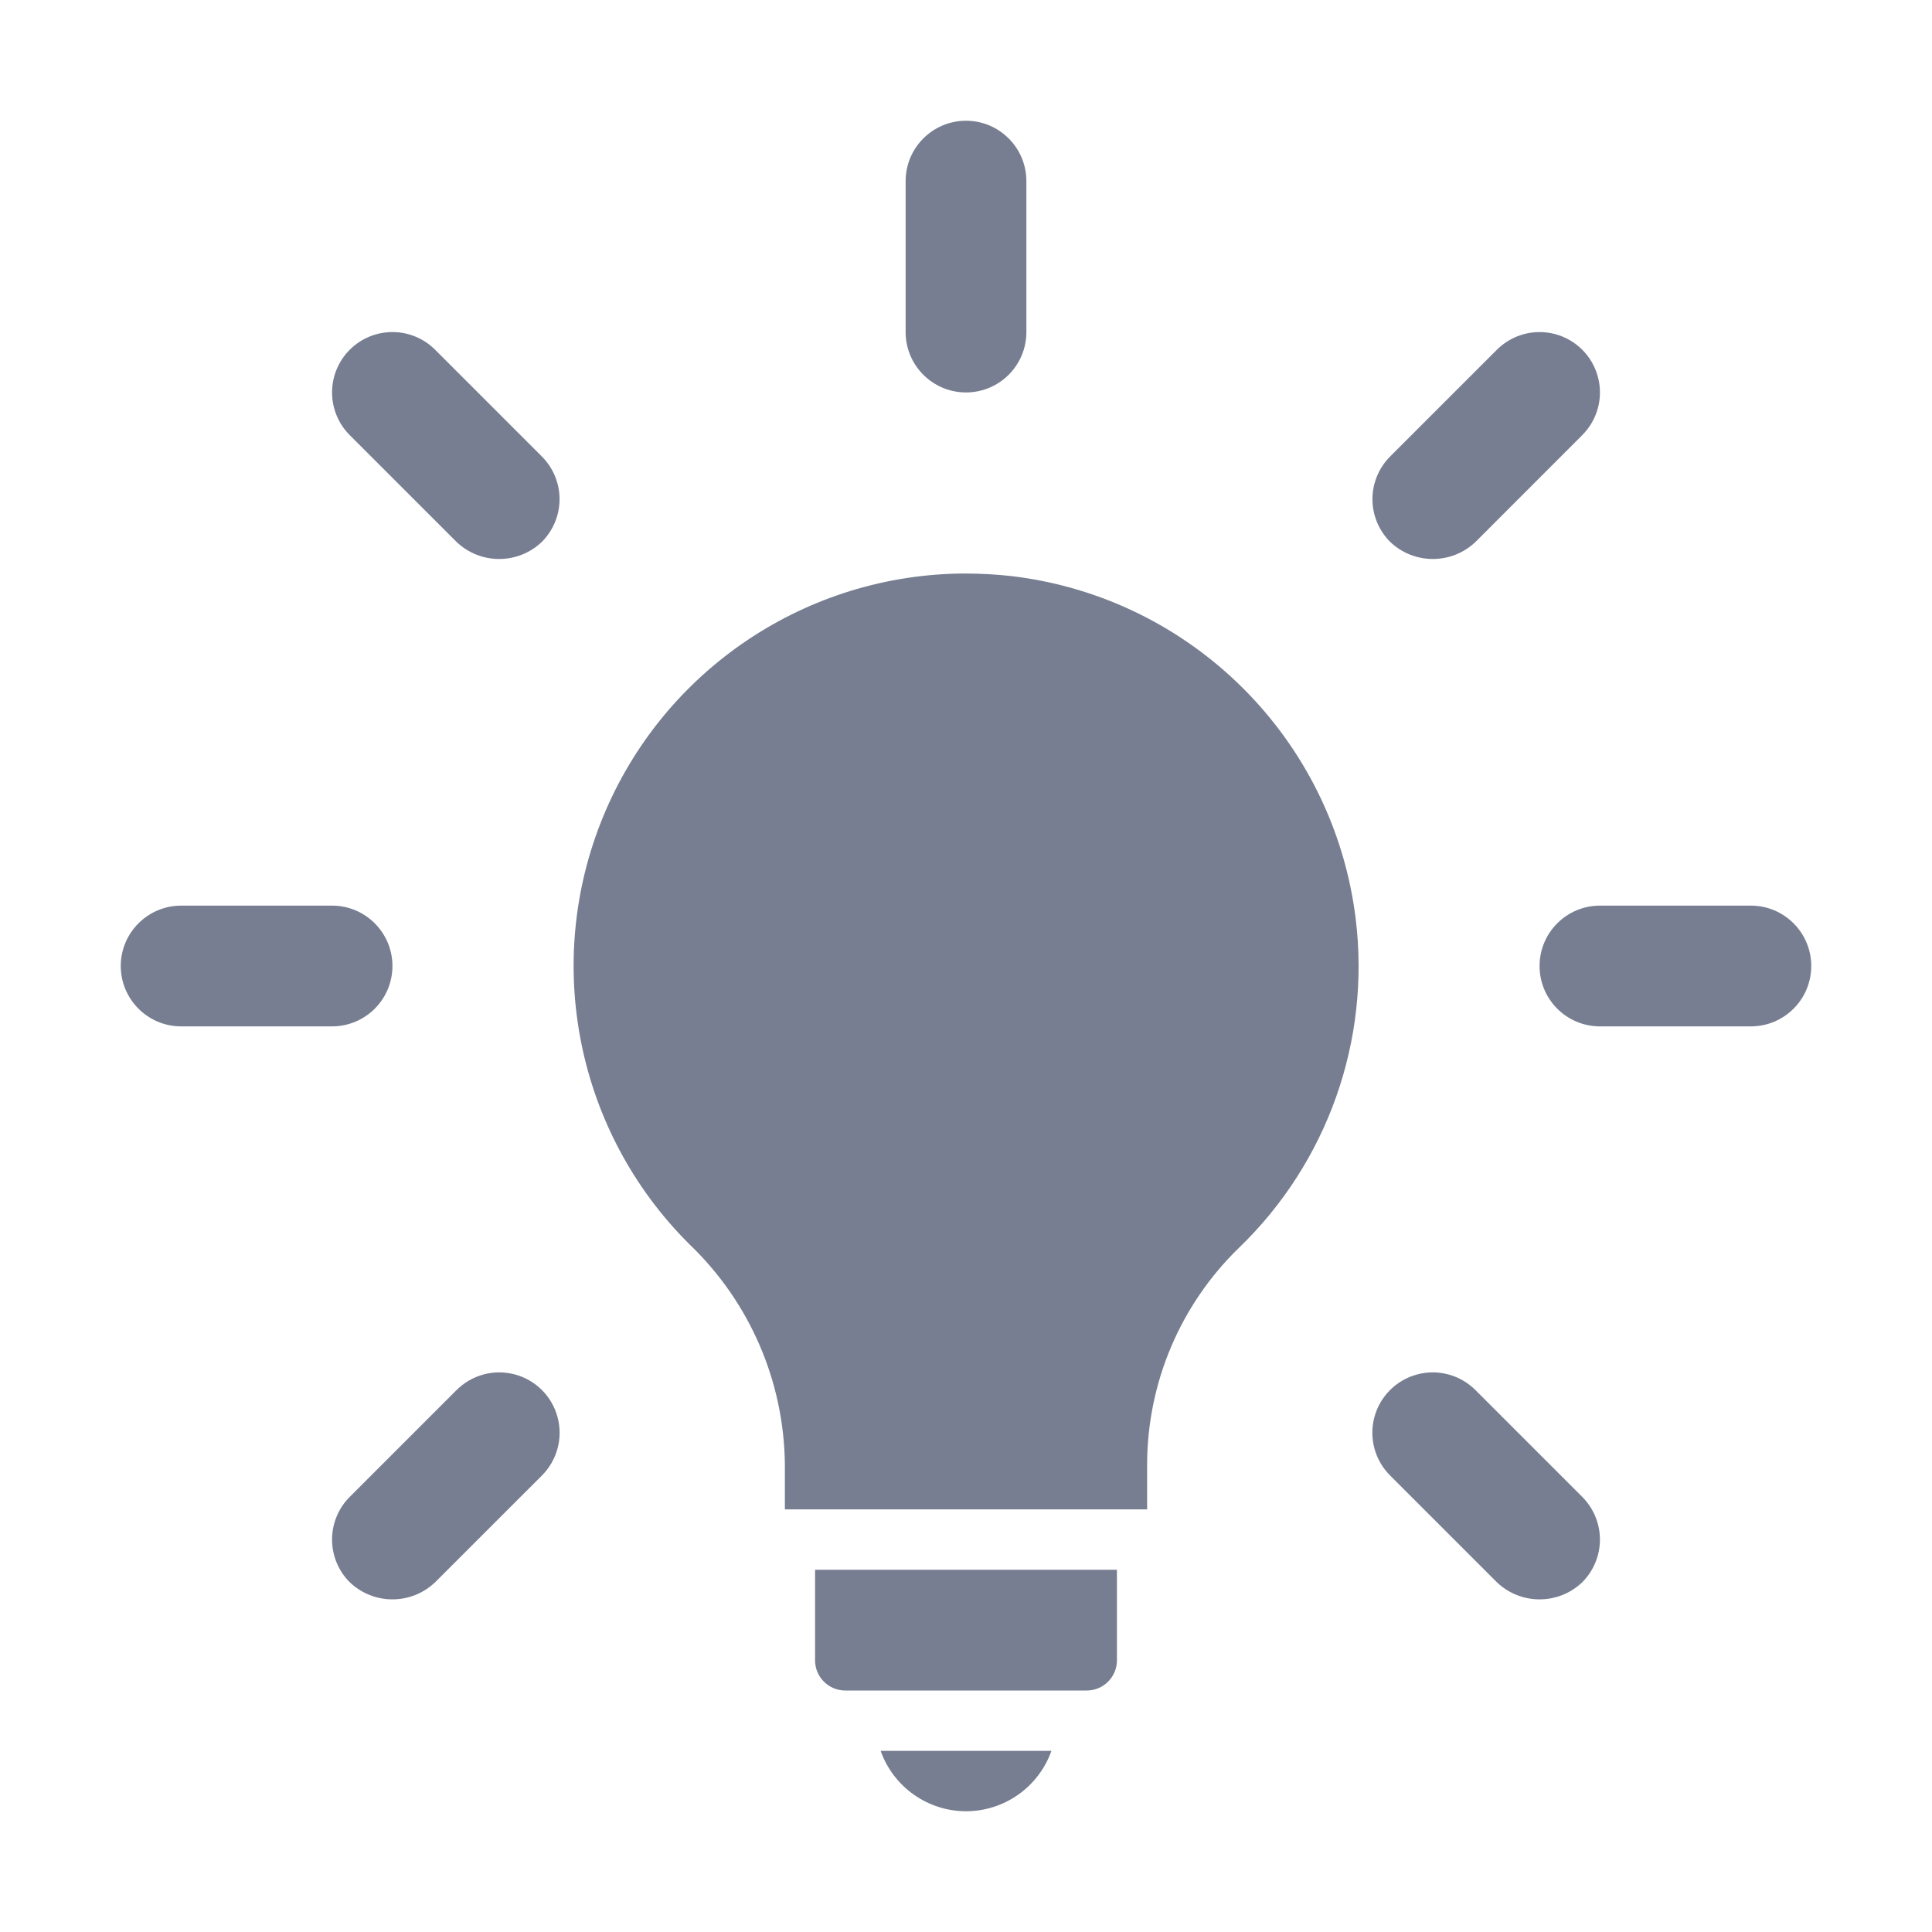 <svg width="32" height="32" viewBox="0 0 32 32" fill="none" xmlns="http://www.w3.org/2000/svg">
<path d="M22.455 15.221C22.09 12.244 19.741 9.901 16.763 9.543C16.507 9.514 16.249 9.5 15.991 9.499C13.36 9.504 10.99 11.094 9.989 13.528C8.989 15.961 9.554 18.758 11.422 20.612C12.415 21.563 12.984 22.874 13 24.249V25H19V24.245C19.005 22.896 19.553 21.606 20.522 20.667C21.985 19.256 22.701 17.239 22.455 15.221V15.221H22.455Z" fill="#777E91"/>
<path d="M16 30C16.636 29.999 17.202 29.599 17.415 29H14.586C14.799 29.599 15.365 29.999 16 30Z" fill="#777E91"/>
<path d="M13.5 27.5C13.5 27.776 13.724 28 14 28H18C18.276 28 18.5 27.776 18.5 27.5V26H13.5V27.5Z" fill="#777E91"/>
<path d="M16 6.5C16.552 6.5 17 6.052 17 5.5V3C17 2.448 16.552 2 16 2C15.448 2 15 2.448 15 3V5.5C15 6.052 15.448 6.5 16 6.5Z" fill="#777E91"/>
<path d="M7.561 8.975C7.956 9.353 8.579 9.353 8.975 8.975C9.162 8.787 9.268 8.533 9.268 8.268C9.268 8.002 9.162 7.748 8.975 7.561L7.207 5.793C7.02 5.605 6.765 5.5 6.5 5.5C6.235 5.5 5.98 5.605 5.793 5.793C5.605 5.98 5.5 6.235 5.5 6.5C5.5 6.765 5.605 7.02 5.793 7.207L7.561 8.975Z" fill="#777E91"/>
<path d="M6.5 16C6.5 15.448 6.052 15 5.5 15H3C2.448 15.001 2.001 15.448 2 16C2.001 16.552 2.448 17 3 17H5.5C6.052 17 6.5 16.552 6.5 16Z" fill="#777E91"/>
<path d="M8.527 22.765C8.182 22.672 7.813 22.772 7.561 23.025L5.793 24.793C5.605 24.98 5.5 25.235 5.5 25.5C5.5 25.765 5.605 26.02 5.793 26.207C6.189 26.585 6.811 26.585 7.207 26.207L8.975 24.44C9.228 24.187 9.328 23.819 9.235 23.473C9.143 23.127 8.873 22.857 8.527 22.765Z" fill="#777E91"/>
<path d="M24.439 23.025C24.187 22.772 23.818 22.672 23.472 22.765C23.127 22.857 22.857 23.127 22.764 23.473C22.672 23.818 22.771 24.187 23.025 24.439L24.793 26.207C25.188 26.585 25.811 26.585 26.207 26.207C26.394 26.02 26.5 25.765 26.5 25.5C26.5 25.235 26.394 24.98 26.207 24.793L24.439 23.025Z" fill="#777E91"/>
<path d="M29 15H26.5C25.948 15 25.5 15.448 25.5 16C25.5 16.552 25.948 17 26.5 17H29C29.552 17 30 16.552 30 16C30 15.448 29.552 15 29 15Z" fill="#777E91"/>
<path d="M24.44 8.975L26.207 7.207C26.46 6.954 26.559 6.586 26.466 6.241C26.374 5.896 26.104 5.627 25.759 5.534C25.414 5.442 25.046 5.54 24.793 5.793L23.025 7.561C22.838 7.748 22.732 8.002 22.732 8.268C22.732 8.533 22.838 8.787 23.025 8.975C23.421 9.353 24.044 9.353 24.44 8.975Z" fill="#777E91"/>
</svg>
